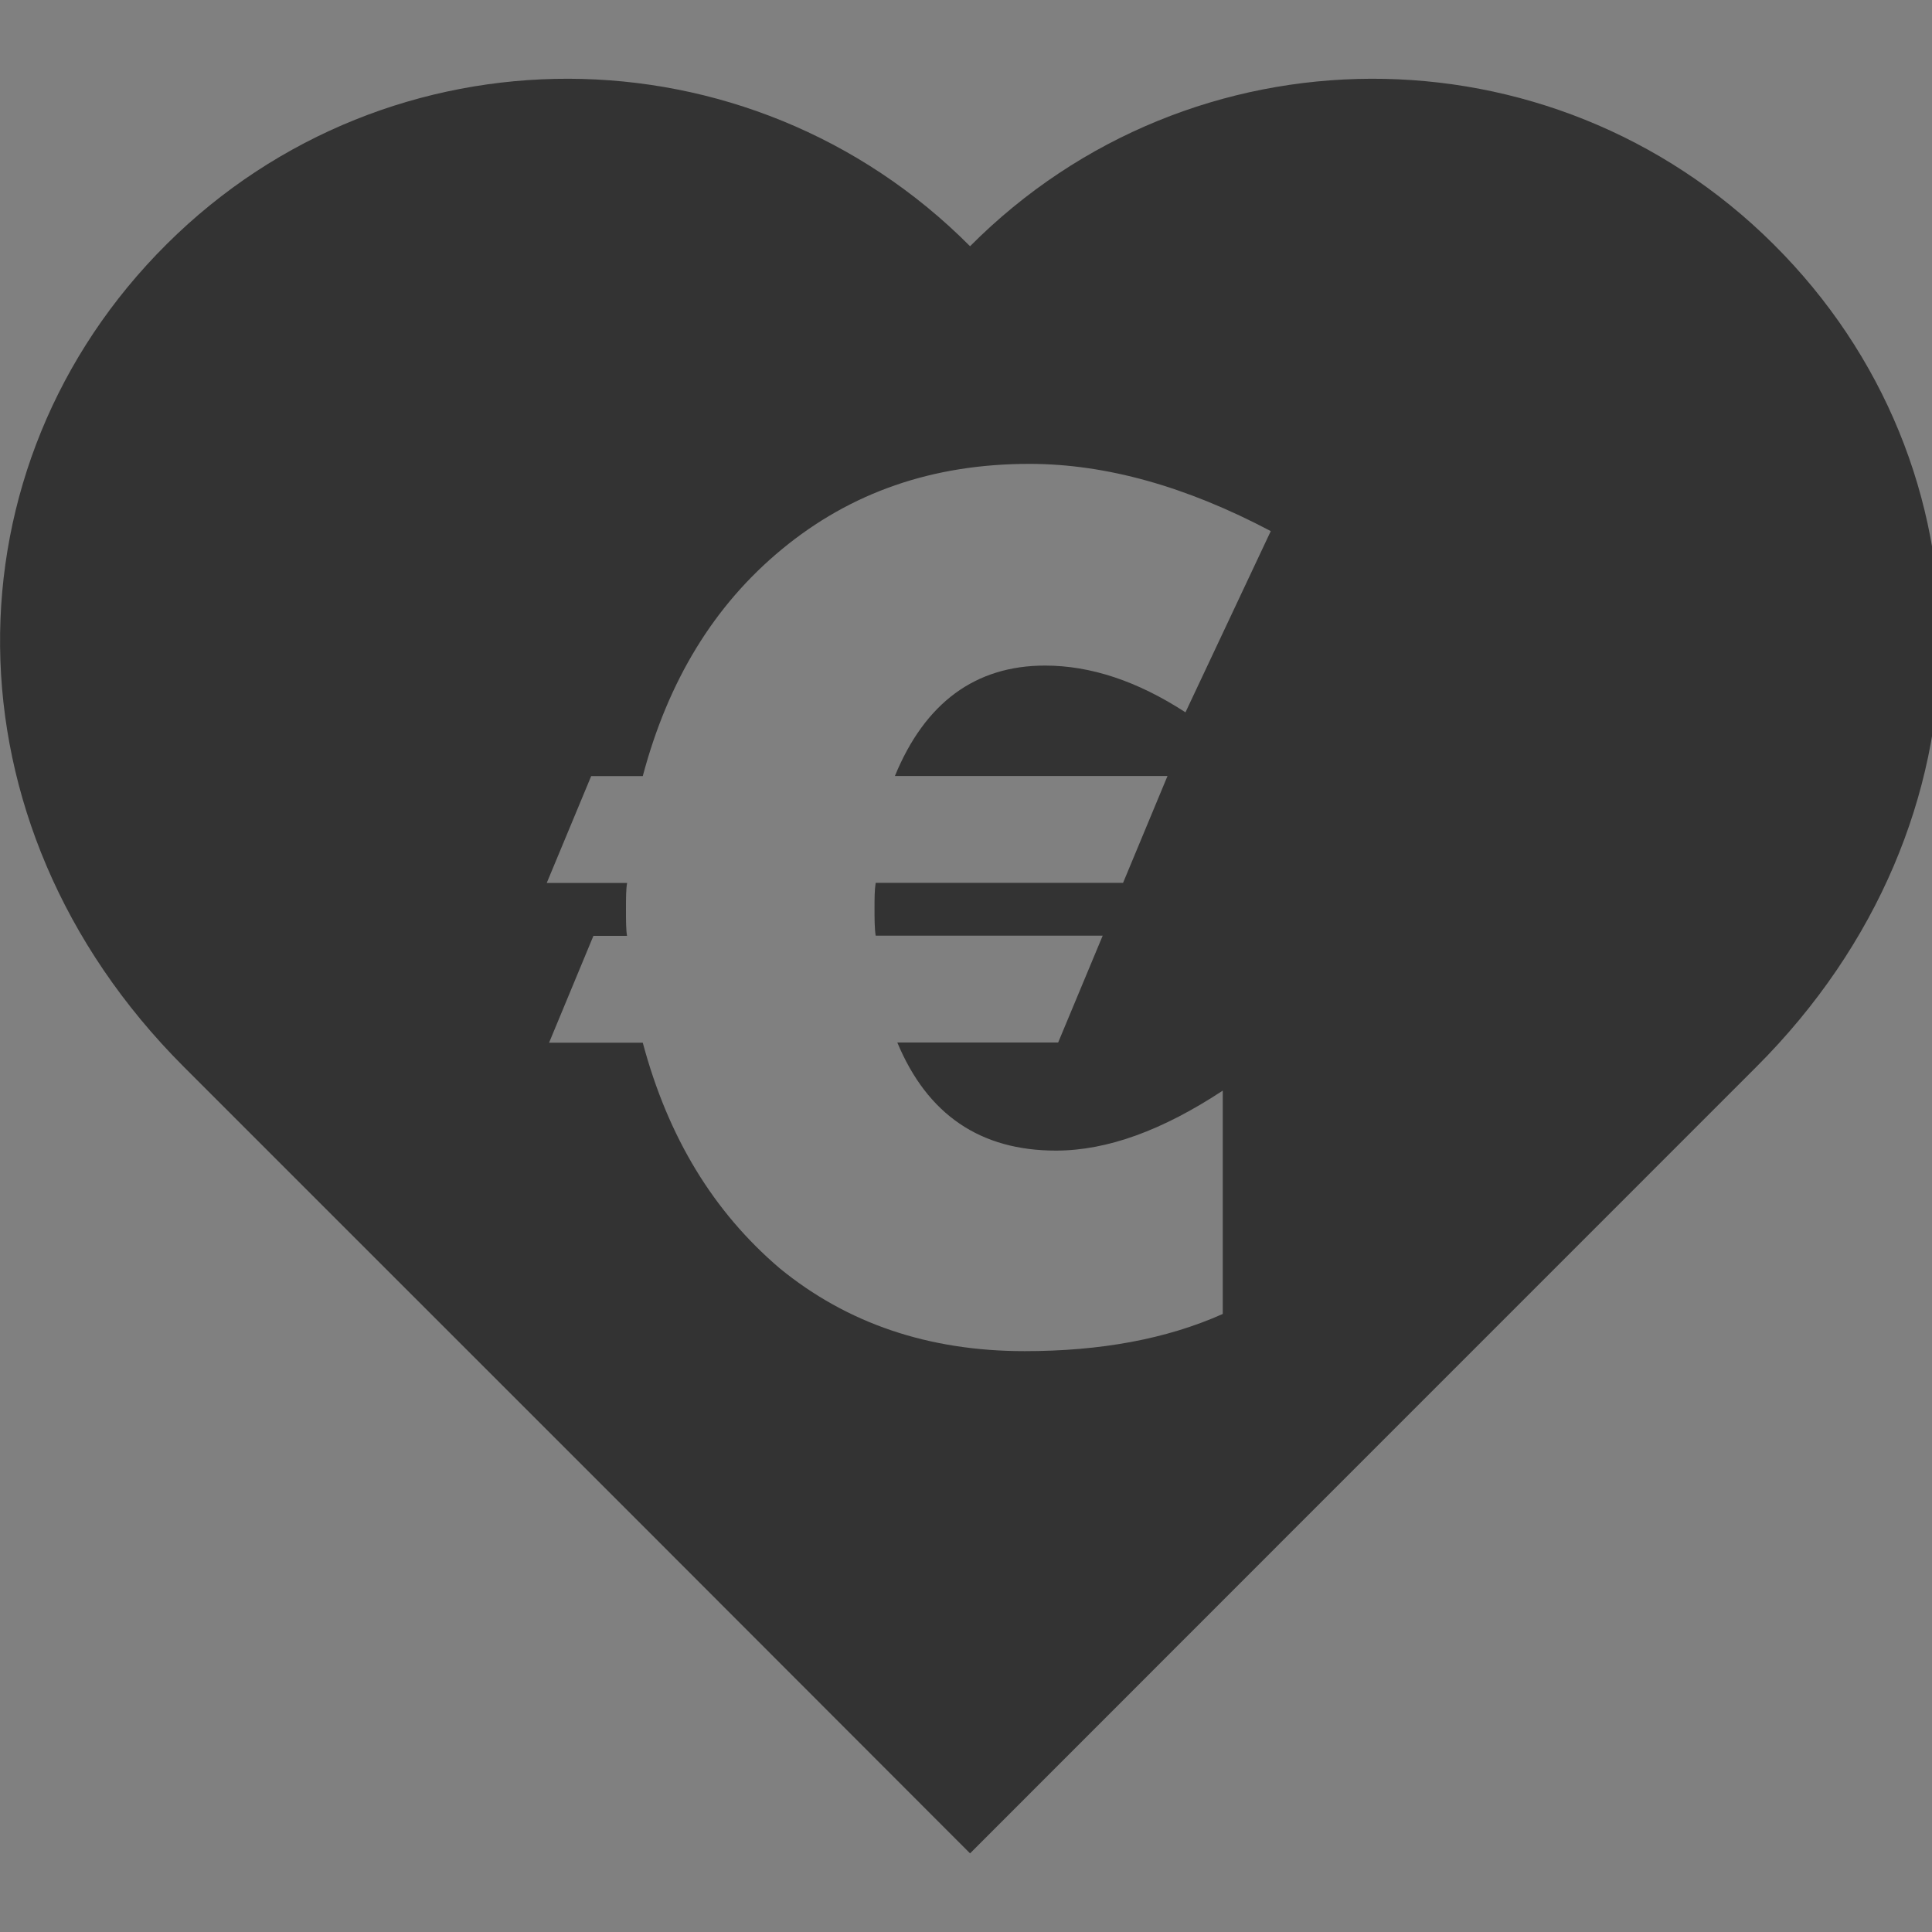 <?xml version="1.0" encoding="utf-8"?>
<!-- Generator: Adobe Illustrator 16.0.3, SVG Export Plug-In . SVG Version: 6.00 Build 0)  -->
<!DOCTYPE svg PUBLIC "-//W3C//DTD SVG 1.1//EN" "http://www.w3.org/Graphics/SVG/1.1/DTD/svg11.dtd">
<svg version="1.1" id="Ebene_1" xmlns="http://www.w3.org/2000/svg" xmlns:xlink="http://www.w3.org/1999/xlink" x="0px" y="0px"
	 width="20px" height="20px" viewBox="0 0 20 20" enable-background="new 0 0 20 20" xml:space="preserve">
<rect x="0" y="0" width="20" height="20" fill="#808080" stroke="none"/>
<g id="Neues_Symbol_11">
</g>
<g id="Neues_Symbol_5">
</g>
<path fill="#333333" d="M18.358,2.527c-2.302-2.291-6.026-2.281-8.316,0.022C7.751,0.246,4.028,0.236,1.726,2.527
	c-2.303,2.29-2.356,5.983,0.176,8.516c2.827,2.825,7.35,7.35,8.14,8.143c0.792-0.792,5.314-5.317,8.141-8.143
	C20.716,8.51,20.662,4.817,18.358,2.527z M12.086,8.033l-0.46,1.106H9.065C9.053,9.214,9.053,9.301,9.053,9.4
	c0,0.112,0,0.211,0.012,0.286h2.35l-0.461,1.106H9.289c0.311,0.746,0.858,1.119,1.642,1.119c0.533,0,1.106-0.212,1.727-0.621v2.312
	c-0.585,0.261-1.268,0.385-2.051,0.385c-0.994,0-1.839-0.287-2.536-0.858c-0.684-0.583-1.155-1.354-1.417-2.335h-0.97l0.459-1.106
	h0.348C6.48,9.624,6.48,9.525,6.48,9.414c0-0.112,0-0.212,0.012-0.274H5.66l0.46-1.106h0.534c0.261-0.982,0.733-1.765,1.441-2.349
	C8.804,5.1,9.65,4.802,10.656,4.802c0.796,0,1.628,0.236,2.499,0.696l-0.883,1.876c-0.497-0.323-0.981-0.484-1.454-0.484
	c-0.721,0-1.243,0.385-1.554,1.143H12.086z"/>
<path fill="#333333" d="M40,8.737v2.525H24.848l6.945,6.944L30,20L20,10L30,0l1.793,1.793l-6.945,6.944H40z"/>
<path fill="#F2F2F2" d="M40,28.737v2.525H24.848l6.945,6.944L30,40L20,30l10-10l1.793,1.793l-6.945,6.944H40z"/>
</svg>

